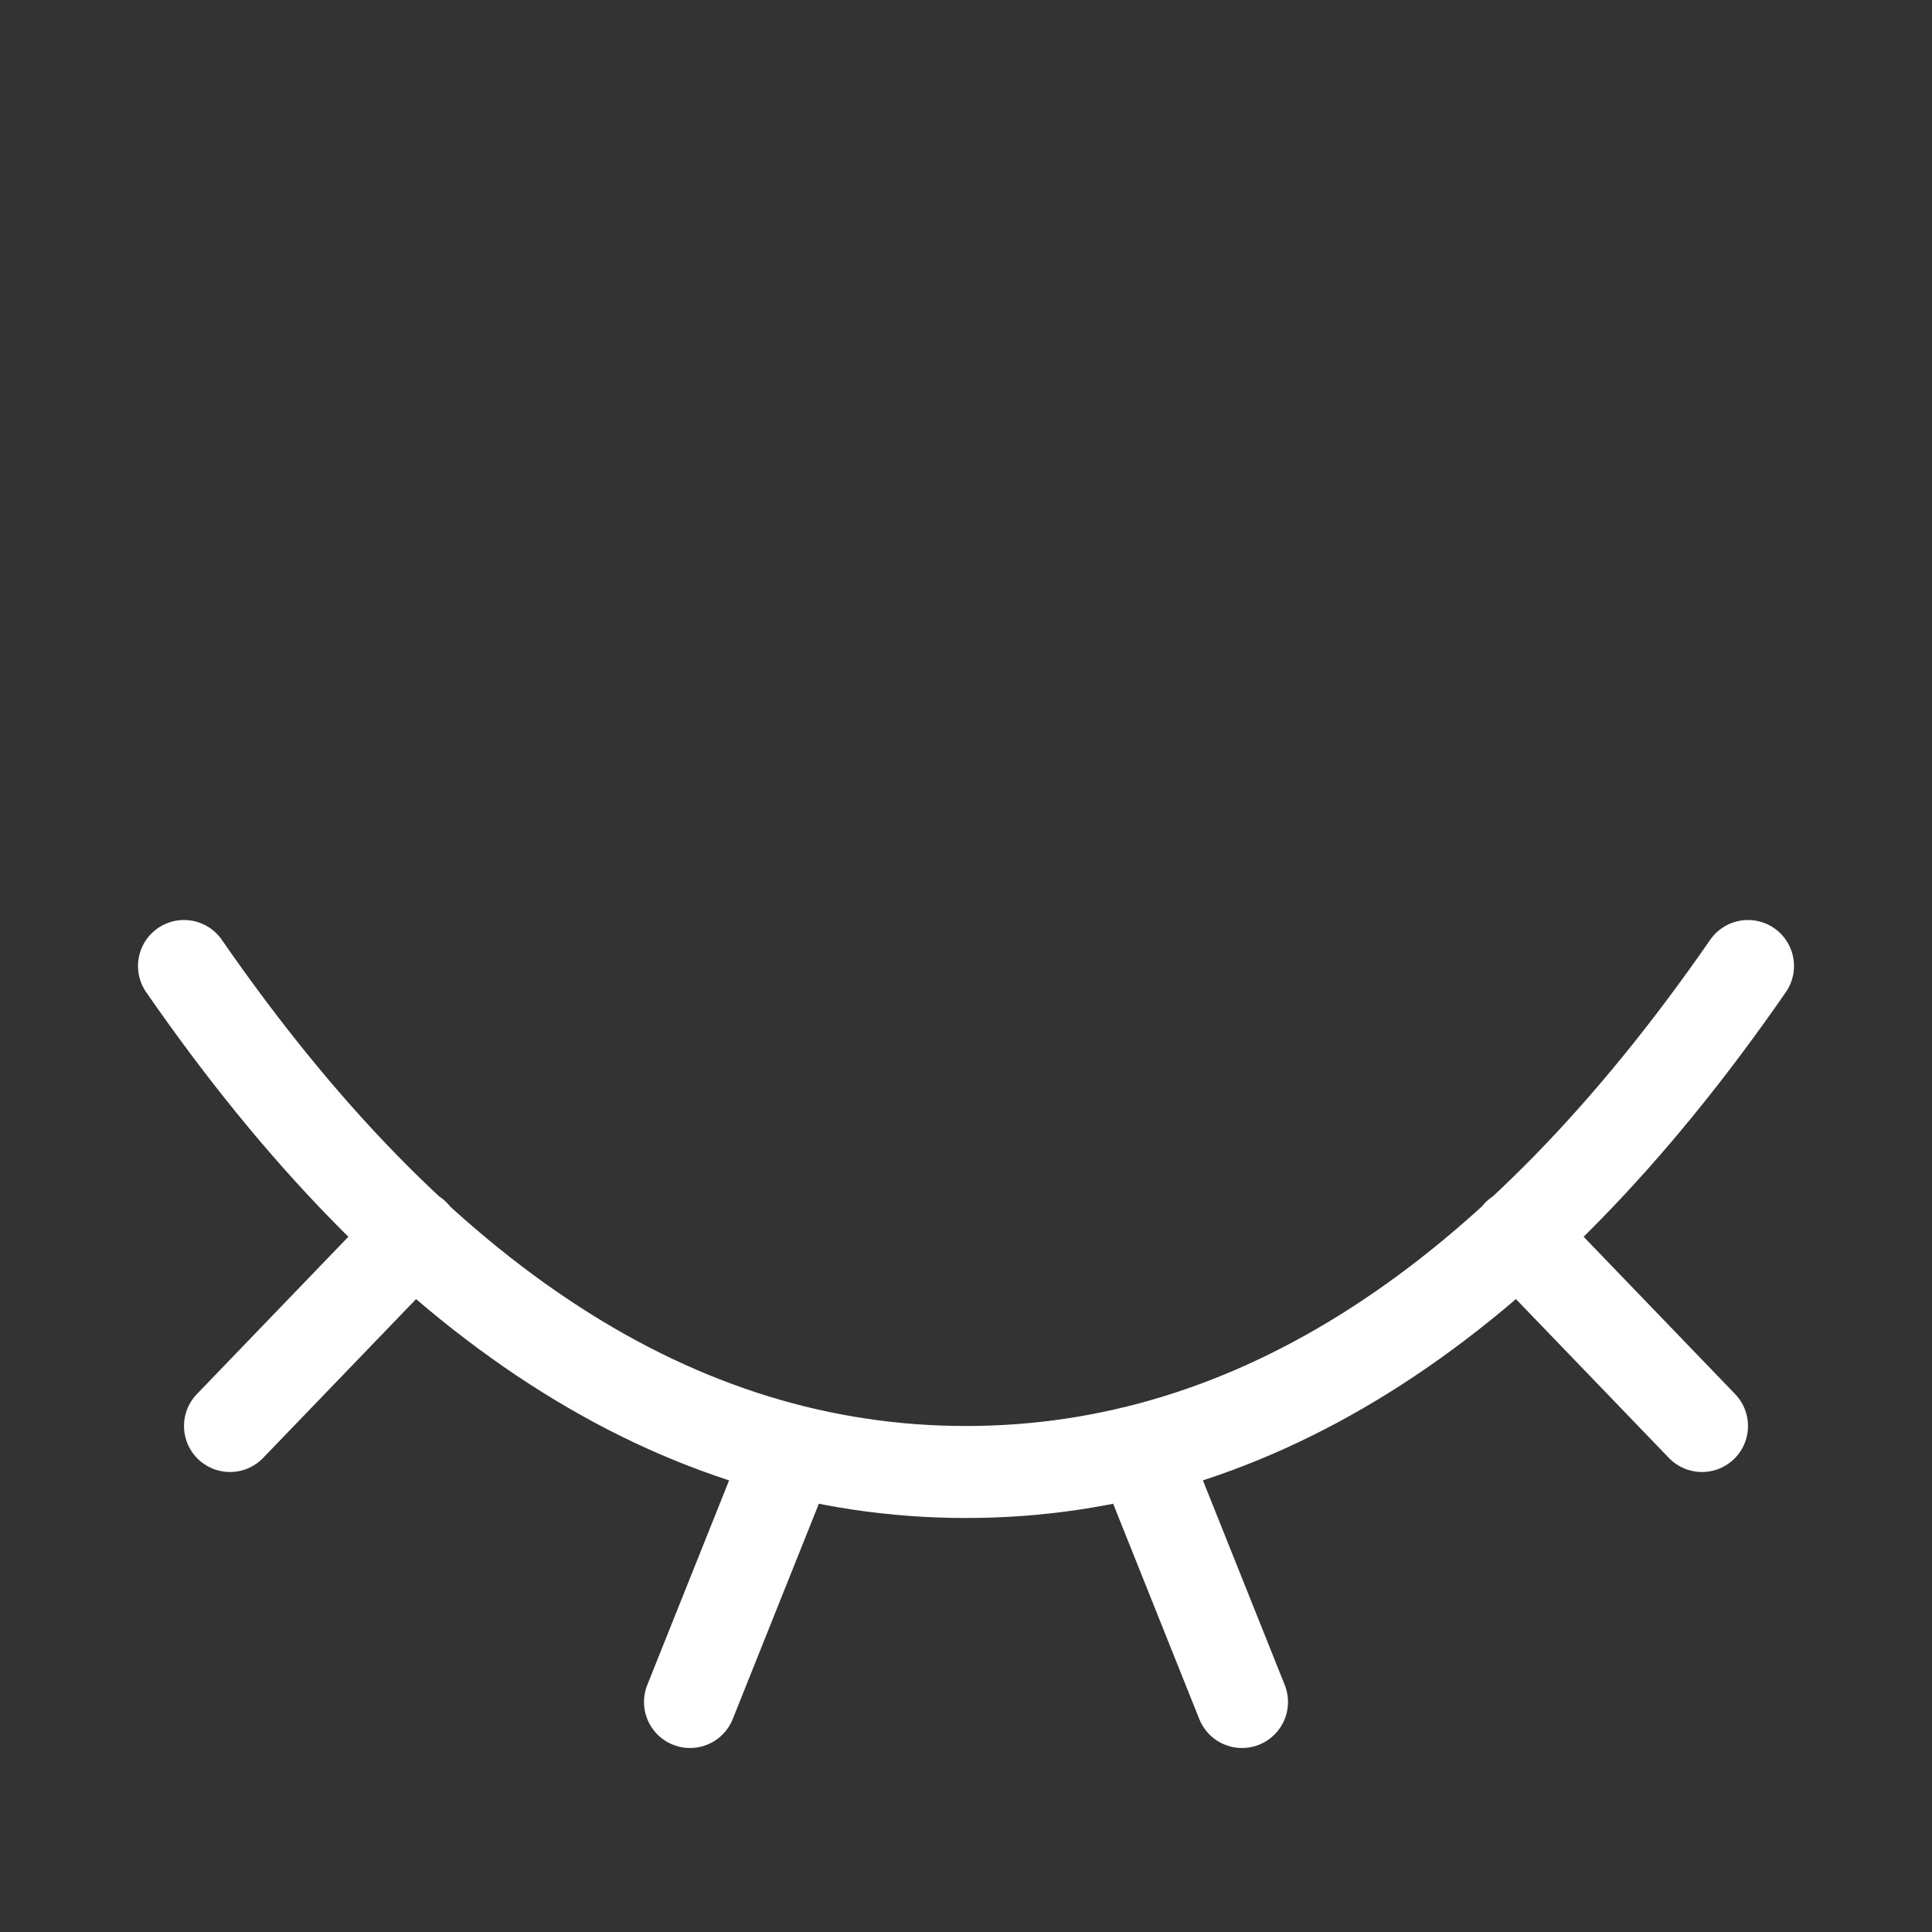<svg xmlns="http://www.w3.org/2000/svg" width="40" height="40" viewBox="0 0 21 21"><rect x="0" y="0" width="21" height="21" fill="#333333" stroke="none"/><path fill="none" stroke="#FFF" stroke-linecap="round" stroke-linejoin="round" d="M2 10.5Q5.805 16 10.5 16t8.5-5.5M4.5 13.423l-2 2.077m14-2.077l2 2.077m-6 .5l1 2.5m-5-2.5l-1 2.5"/></svg>